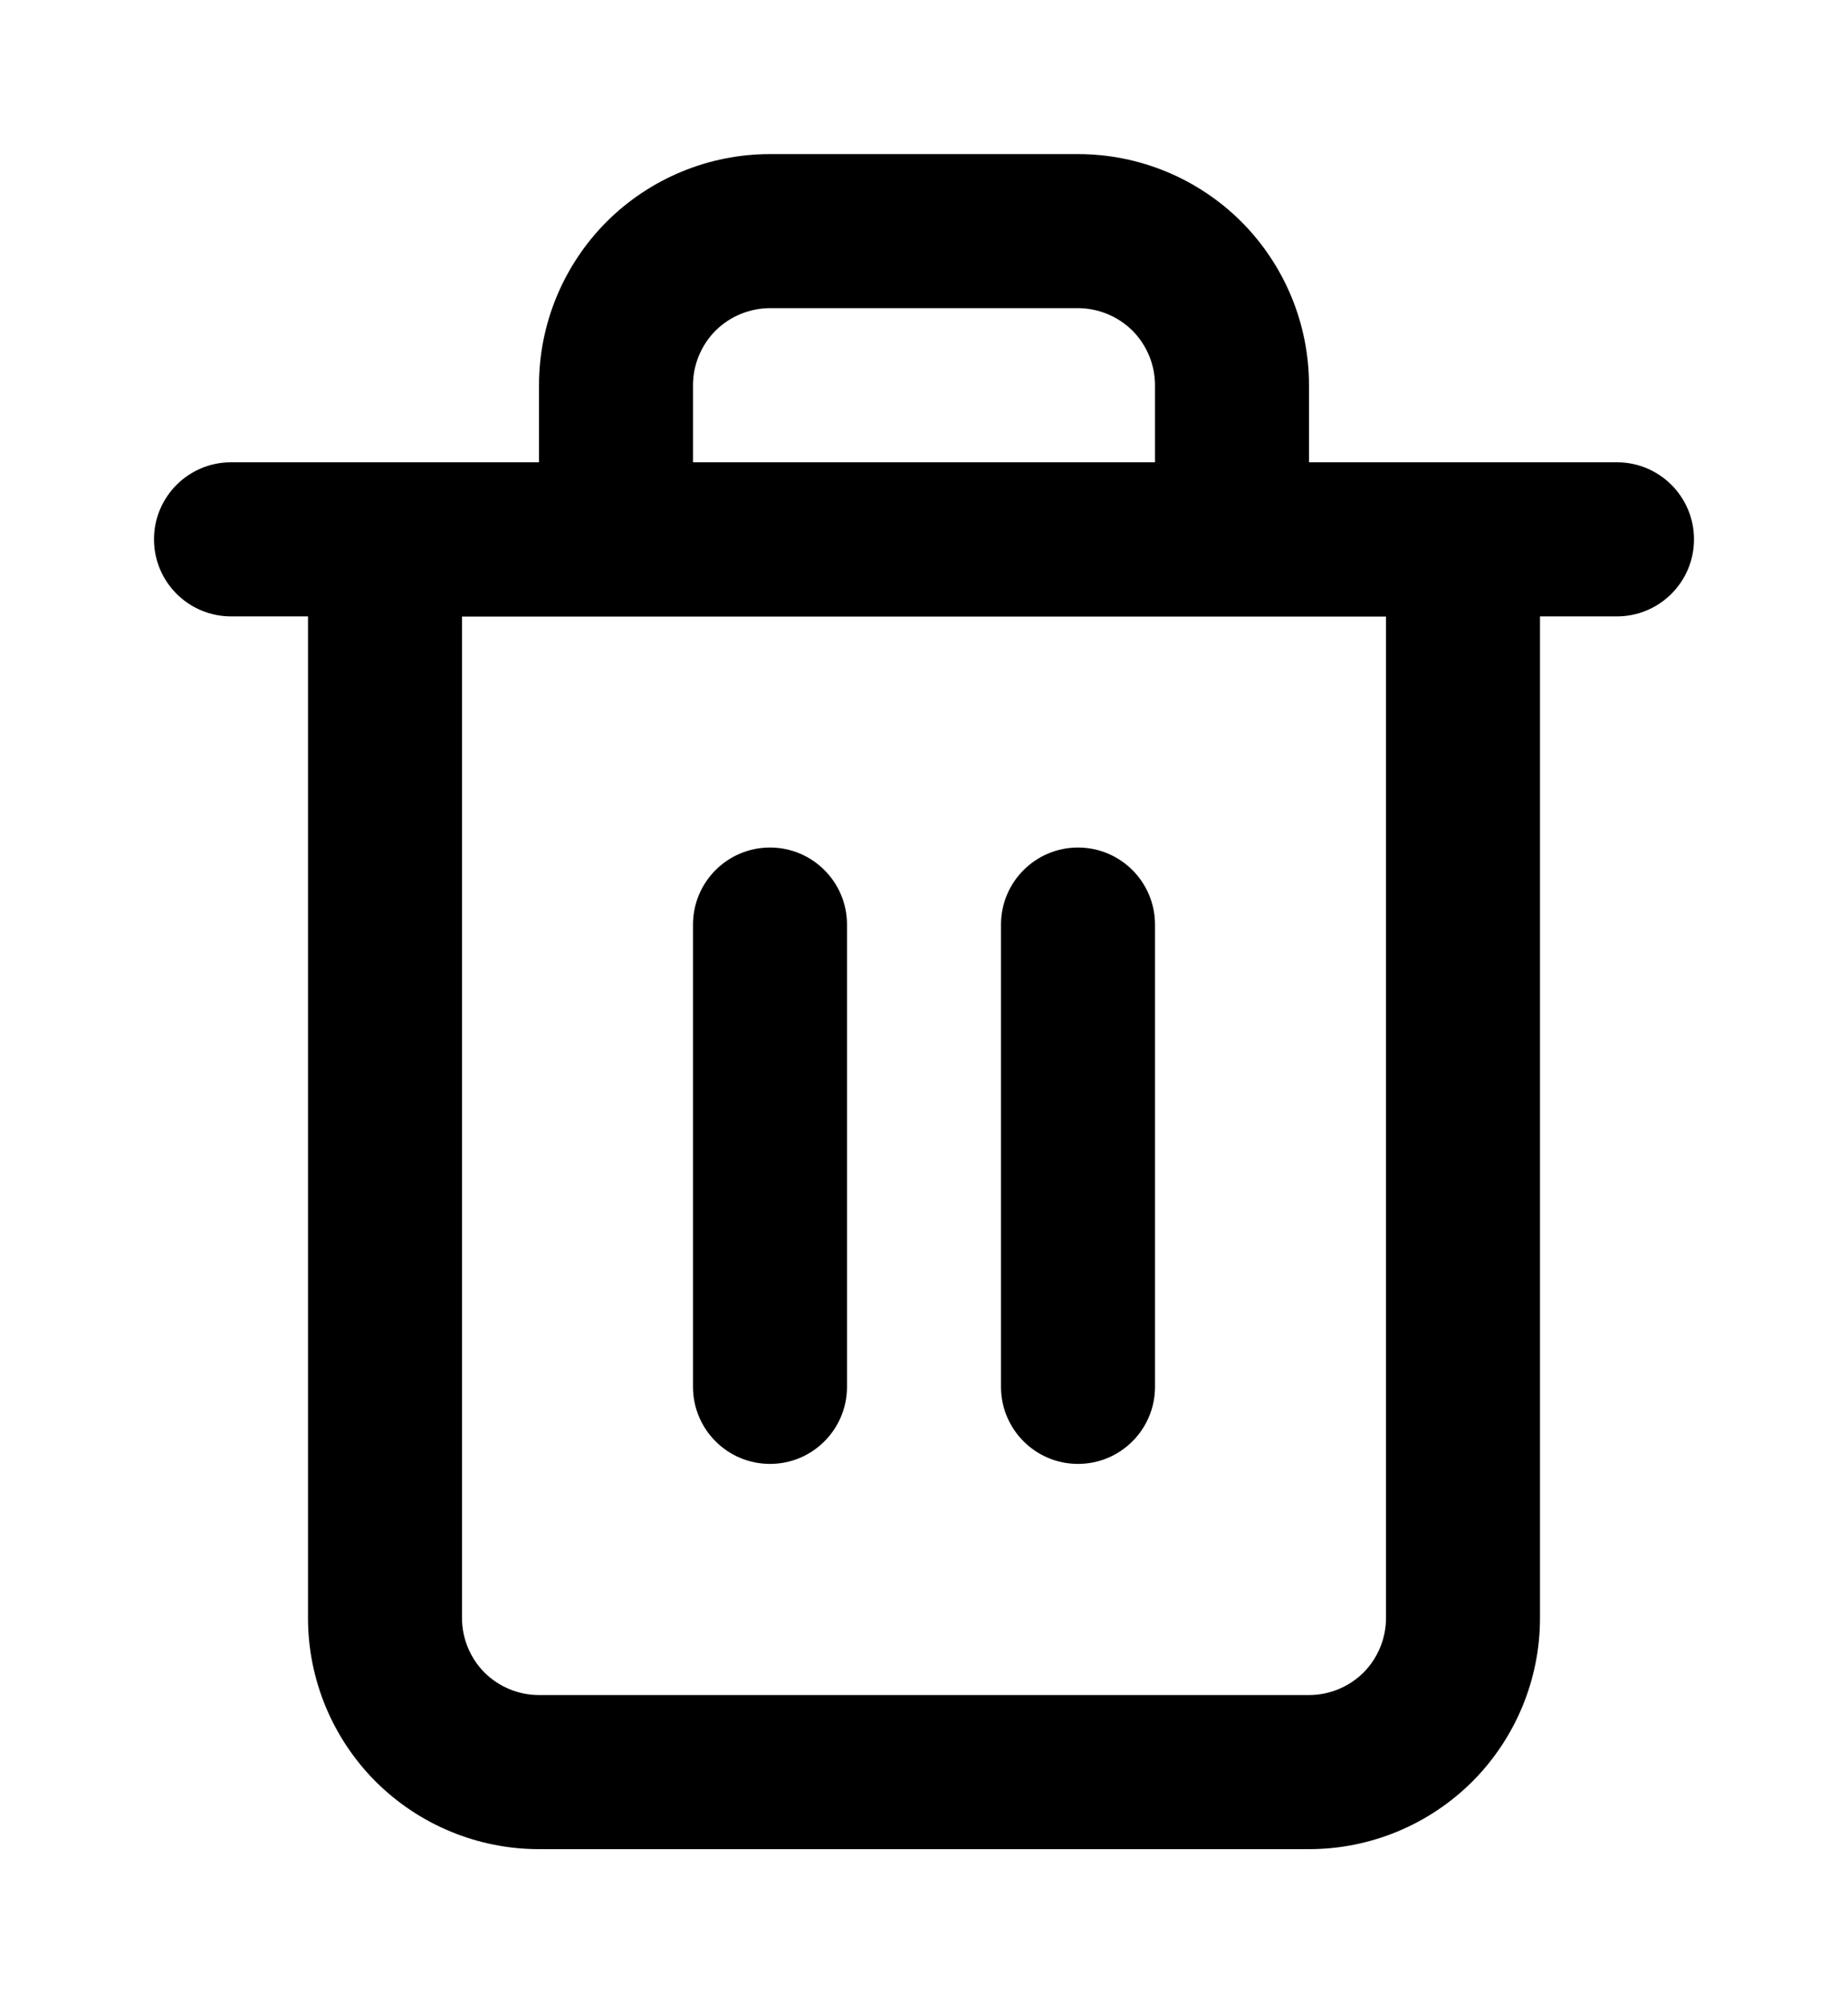 <svg width="12" height="13" viewBox="0 0 12 13" fill="none" xmlns="http://www.w3.org/2000/svg">
<path fill-rule="evenodd" clip-rule="evenodd" d="M1 3.5C1 3.224 1.224 3 1.5 3H10.5C10.776 3 11 3.224 11 3.5C11 3.776 10.776 4 10.5 4H1.5C1.224 4 1 3.776 1 3.5Z" fill="black"/>
<path fill-rule="evenodd" clip-rule="evenodd" d="M5 2C4.867 2 4.74 2.053 4.646 2.146C4.553 2.24 4.5 2.367 4.5 2.5V3H7.5V2.5C7.5 2.367 7.447 2.24 7.354 2.146C7.26 2.053 7.133 2 7 2H5ZM8.5 3V2.5C8.5 2.102 8.342 1.721 8.061 1.439C7.779 1.158 7.398 1 7 1H5C4.602 1 4.221 1.158 3.939 1.439C3.658 1.721 3.5 2.102 3.5 2.5V3H2.5C2.224 3 2 3.224 2 3.5V10.5C2 10.898 2.158 11.279 2.439 11.561C2.721 11.842 3.102 12 3.5 12H8.5C8.898 12 9.279 11.842 9.561 11.561C9.842 11.279 10 10.898 10 10.5V3.5C10 3.224 9.776 3 9.5 3H8.5ZM3 4V10.5C3 10.633 3.053 10.76 3.146 10.854C3.24 10.947 3.367 11 3.5 11H8.5C8.633 11 8.76 10.947 8.854 10.854C8.947 10.76 9 10.633 9 10.5V4H3Z" fill="black"/>
<path fill-rule="evenodd" clip-rule="evenodd" d="M5 5.5C5.276 5.5 5.5 5.724 5.5 6V9C5.5 9.276 5.276 9.5 5 9.5C4.724 9.5 4.5 9.276 4.5 9V6C4.5 5.724 4.724 5.5 5 5.5Z" fill="black"/>
<path fill-rule="evenodd" clip-rule="evenodd" d="M7 5.5C7.276 5.5 7.5 5.724 7.5 6V9C7.5 9.276 7.276 9.5 7 9.5C6.724 9.5 6.5 9.276 6.5 9V6C6.5 5.724 6.724 5.5 7 5.5Z" fill="black"/>
</svg>
